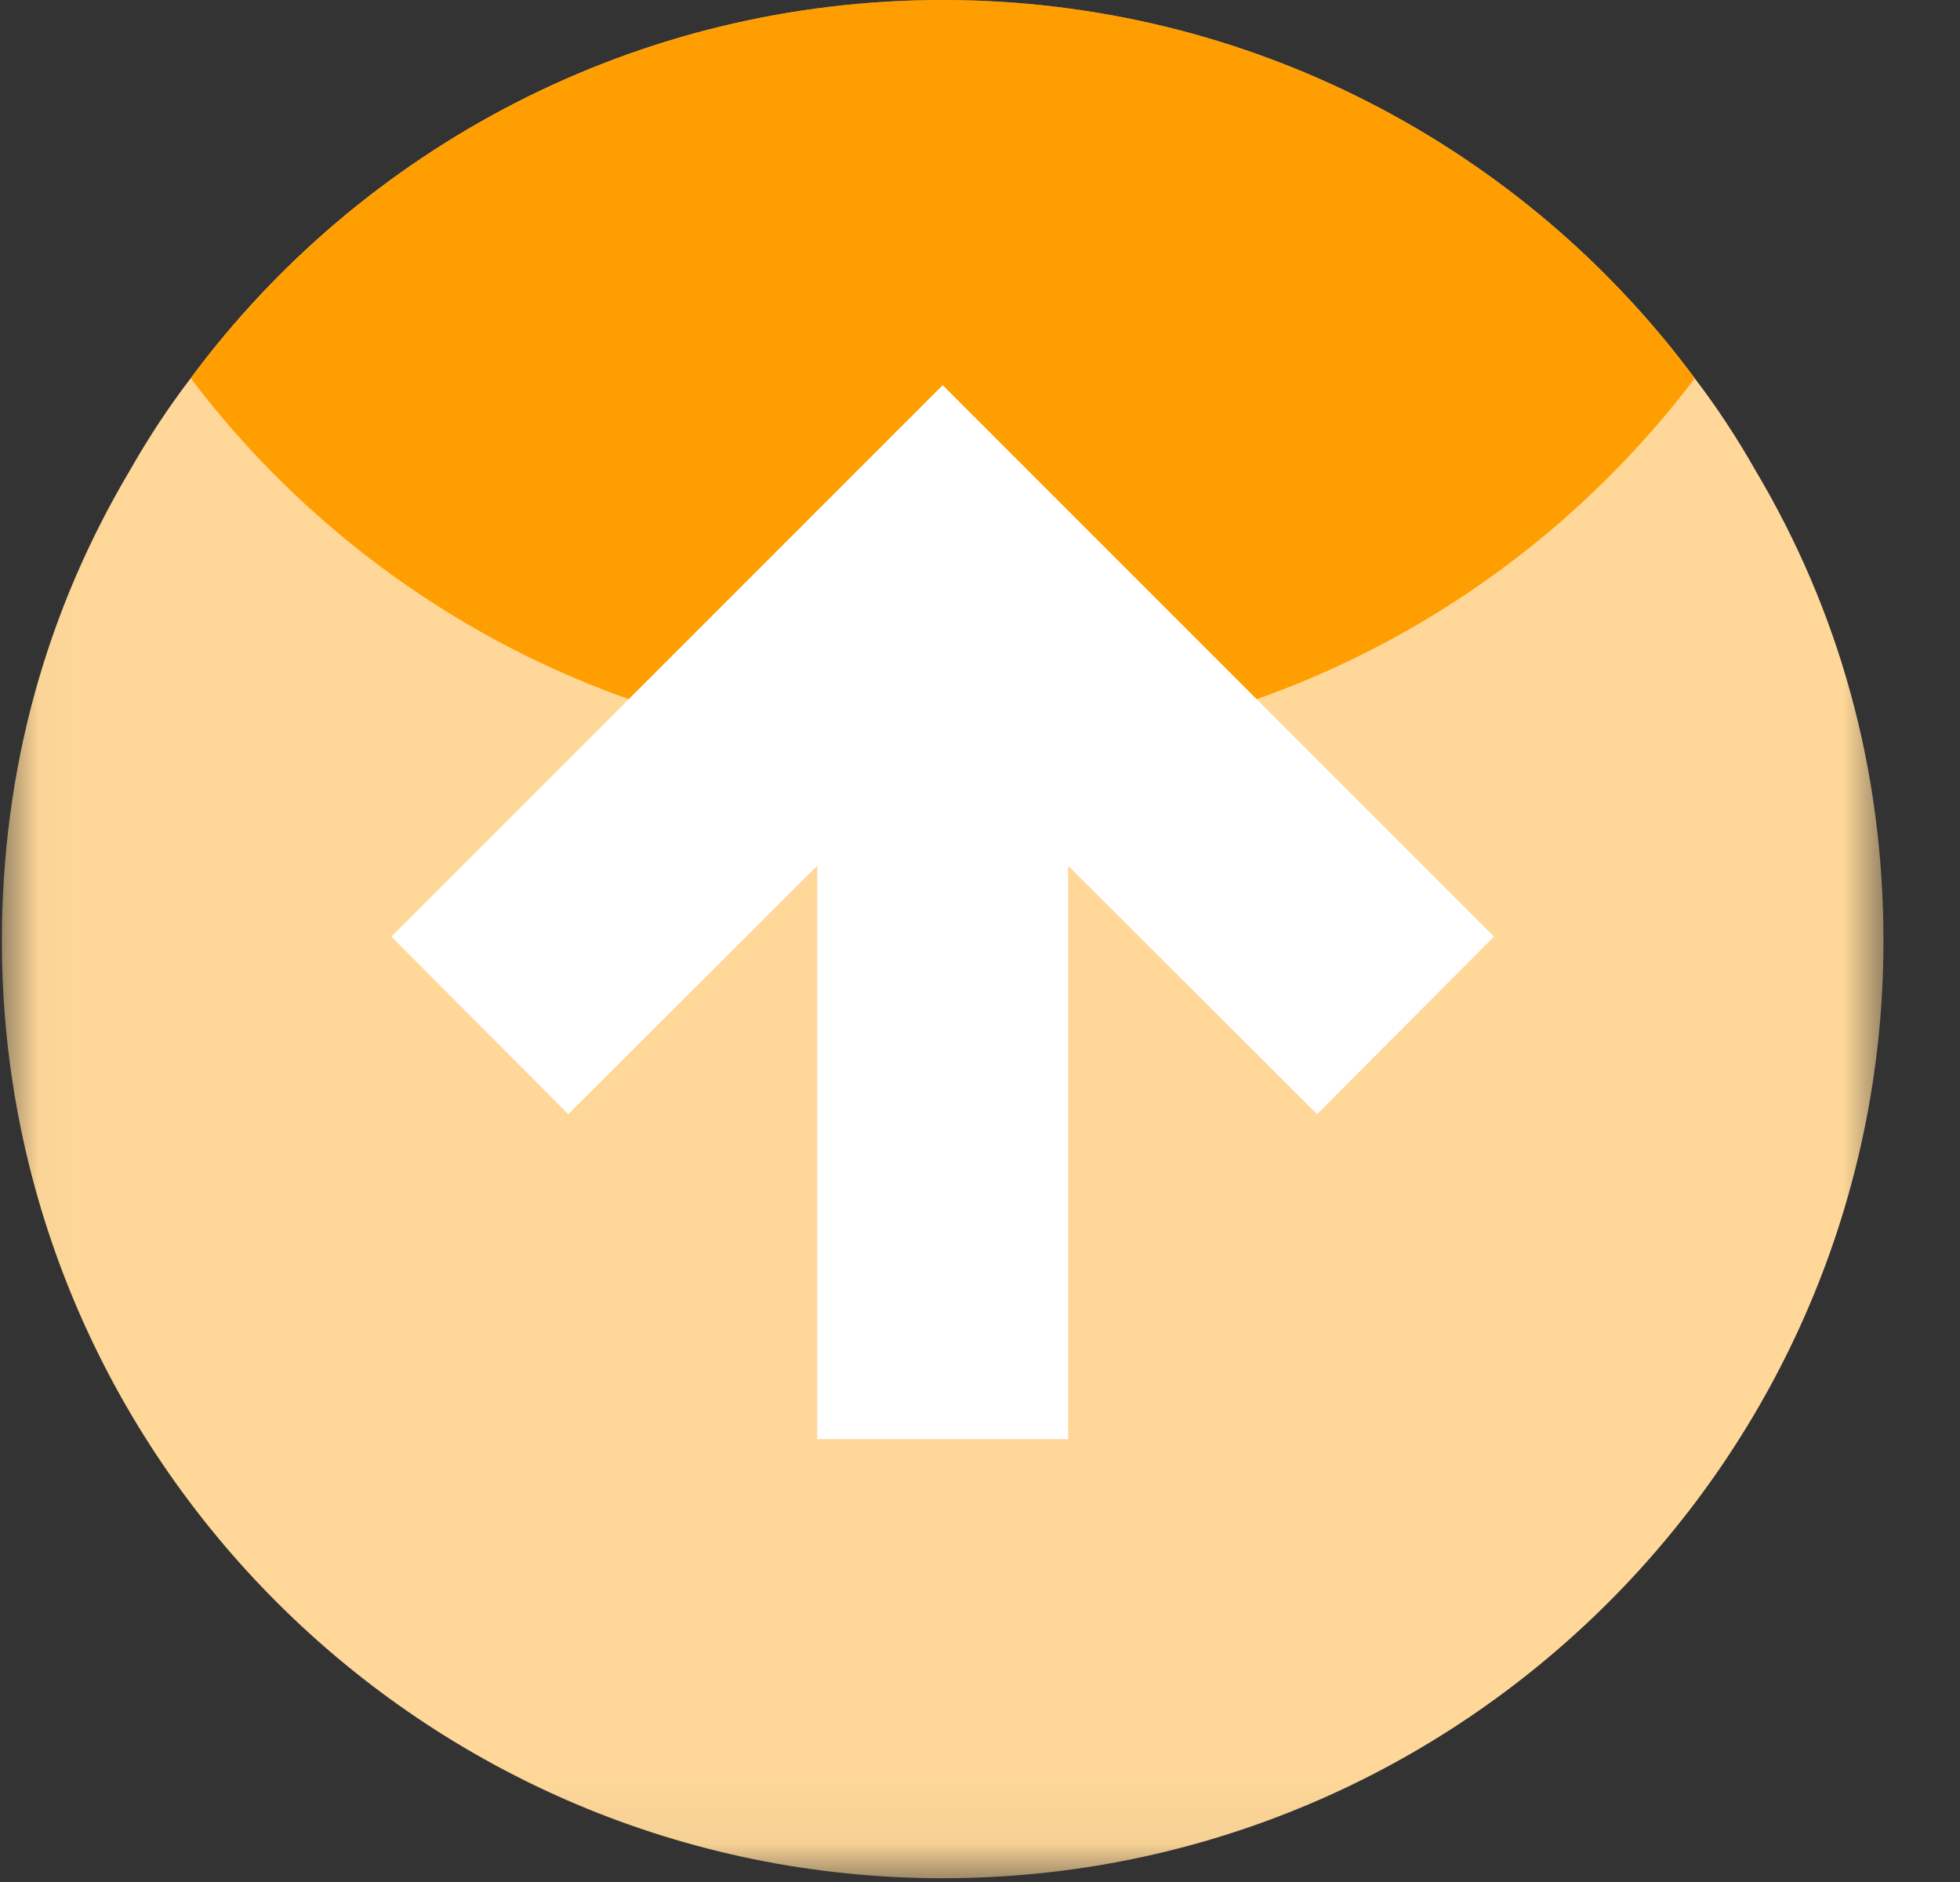 <svg xmlns="http://www.w3.org/2000/svg" width="25" height="24" viewBox="0 0 25 24" fill="none">
  <rect x="0" y="0" width="25" height="24" fill="#333333" stroke="none"/>
  <mask id="mask0_23_1387" style="mask-type:luminance" maskUnits="userSpaceOnUse" x="0" y="0" width="25" height="24">
    <path fill-rule="evenodd" clip-rule="evenodd" d="M0.024 0H24.024V23.952H0.024V0Z" fill="white"/>
  </mask>
  <g mask="url(#mask0_23_1387)">
    <path fill-rule="evenodd" clip-rule="evenodd" d="M24.024 12C24.024 9.792 23.448 7.776 22.392 6C22.16 5.592 21.904 5.2 21.616 4.824C19.44 1.888 15.936 0 12.024 0C8.112 0 4.608 1.888 2.432 4.824C2.144 5.2 1.888 5.592 1.656 6C0.6 7.776 0.024 9.792 0.024 12C0.024 18.576 5.4 23.952 12.024 23.952C18.648 23.952 24.024 18.576 24.024 12Z" fill="#FFD899"/>
  </g>
  <path fill-rule="evenodd" clip-rule="evenodd" d="M21.617 4.824C19.441 1.888 15.937 0 12.025 0C8.113 0 4.609 1.888 2.433 4.824C4.625 7.72 8.105 9.6 12.025 9.6C15.945 9.6 19.425 7.72 21.617 4.824Z" fill="#FF9E00"/>
  <path fill-rule="evenodd" clip-rule="evenodd" d="M19.056 11.944L16.8 14.208L13.624 11.04V18.352H10.424V11.04L7.248 14.208L4.992 11.944L12.024 4.912L19.056 11.944Z" fill="white"/>
</svg>
